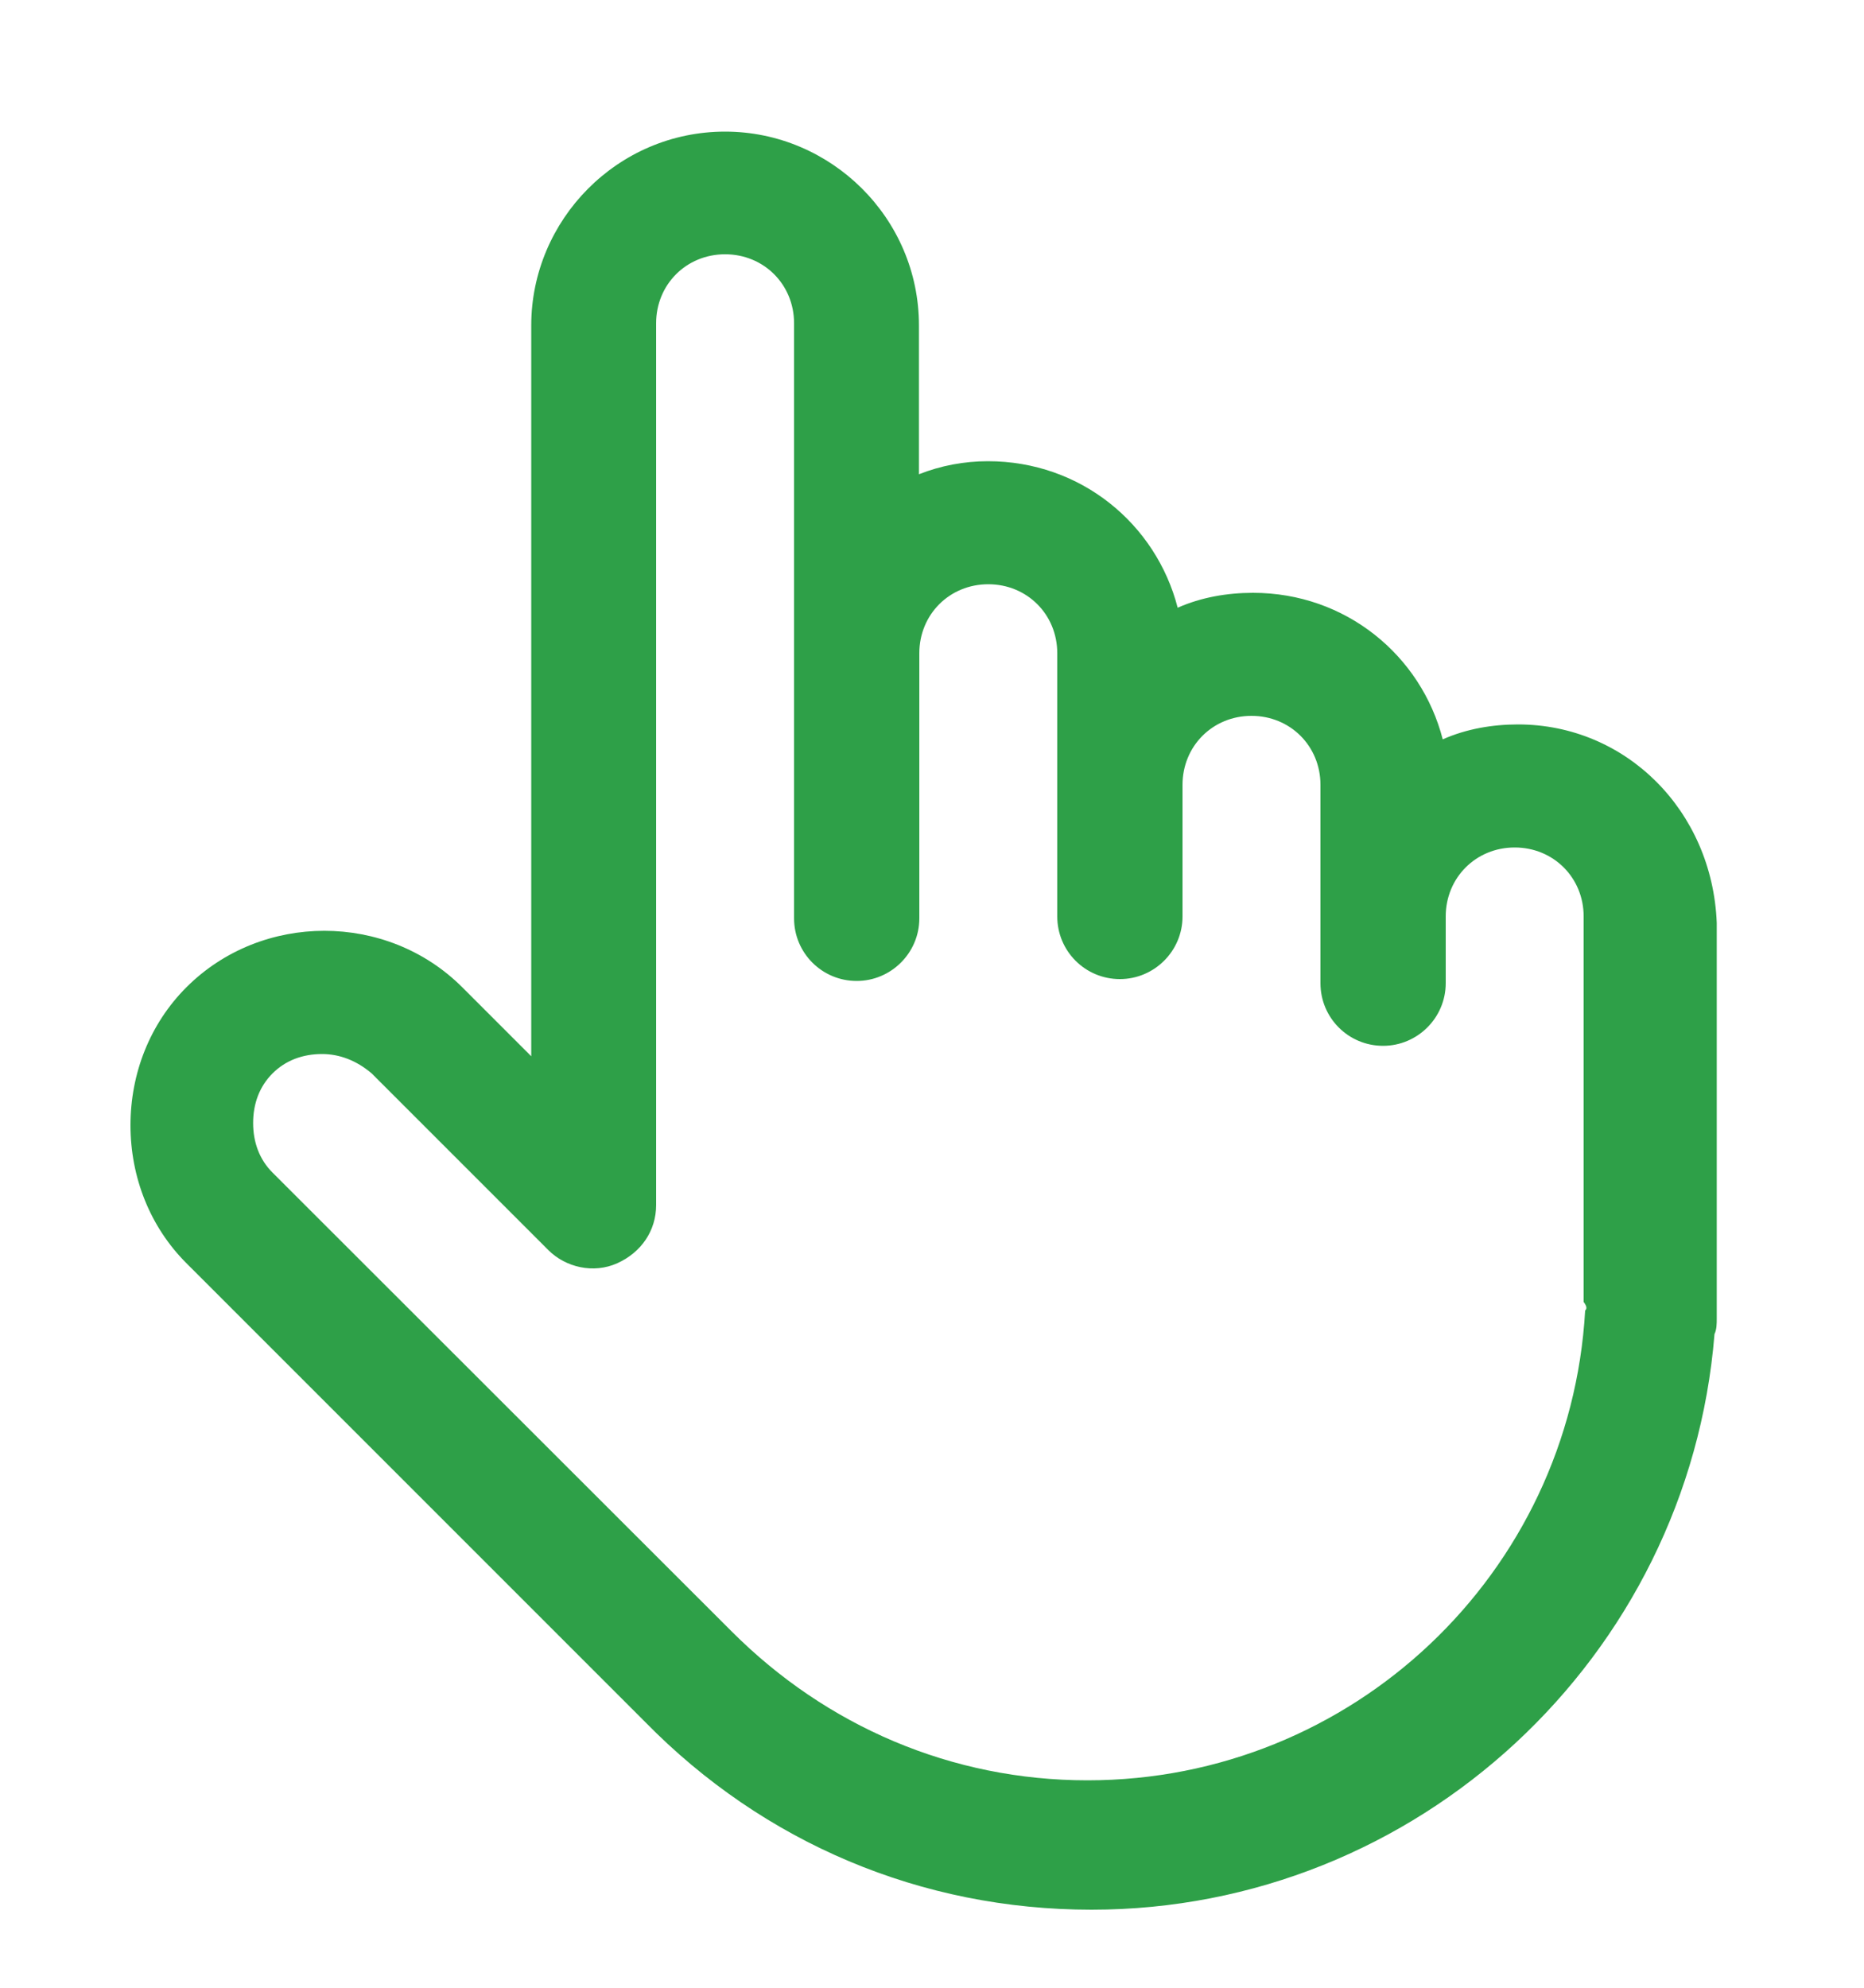 <?xml version="1.0" encoding="utf-8"?>
<!-- Generator: Adobe Illustrator 24.0.0, SVG Export Plug-In . SVG Version: 6.00 Build 0)  -->
<svg version="1.1" id="Layer_1" xmlns="http://www.w3.org/2000/svg" xmlns:xlink="http://www.w3.org/1999/xlink" x="0px" y="0px"
	 viewBox="0 0 500 533.2" style="enable-background:new 0 0 500 533.2;" xml:space="preserve">
<style type="text/css">
	.st0{fill:#2EA048;}
</style>
<path class="st0" d="M407.2,194.3c-6.9,0-13.9,1.2-20.2,4c-5.8-22.5-26-39.3-50.9-39.3c-6.9,0-13.9,1.2-20.2,4
	c-5.8-22.5-26-39.3-50.9-39.3c-6.4,0-12.7,1.2-18.5,3.5V87.3c0-28.9-23.7-52-52-52c-28.9,0-52,23.7-52,52v196L124,264.8
	c-20.2-20.2-53.8-20.2-74,0c-9.8,9.8-15,23.1-15,37s5.2,27.2,15,37l123.1,123.1c31.8,32.4,74,50.3,119.7,50.3
	c87.3,0,160.1-67.6,167.1-154.4c0.6-1.2,0.6-2.9,0.6-4V247.5C459.3,217.4,436.1,194.3,407.2,194.3z M425.2,351.5
	c-4,70.5-62.4,126-133.5,126c-36.4,0-70-14.5-95.4-39.9l0,0L73.1,314.5c-3.5-3.5-5.2-8.1-5.2-13.3s1.7-9.8,5.2-13.3
	c3.5-3.5,8.1-5.2,13.3-5.2c4.6,0,9.2,1.7,13.3,5.2l47.4,47.4c4.6,4.6,12.1,6.4,18.5,3.5s10.4-8.7,10.4-15.6V86.7
	c0-10.4,8.1-18.5,18.5-18.5S213,76.3,213,86.7v88.5v71.1c0,9.3,7.5,16.8,16.8,16.8c9.2,0,16.8-7.5,16.8-16.8v-71.1
	c0-10.4,8.1-18.5,18.5-18.5c10.4,0,18.5,8.1,18.5,18.5v35.3v35.3c0,9.3,7.5,16.8,16.8,16.8c9.2,0,16.8-7.5,16.8-16.8v-35.3
	c0-10.4,8.1-18.5,18.5-18.5s18.5,8.1,18.5,18.5v35.3v17.9c0,9.3,7.5,16.8,16.8,16.8c9.2,0,16.8-7.5,16.8-16.8v-17.9
	c0-10.4,8.1-18.5,18.5-18.5s18.5,8.1,18.5,18.5v103.4l0,0C425.7,350.4,425.7,351,425.2,351.5z"/>
</svg>
